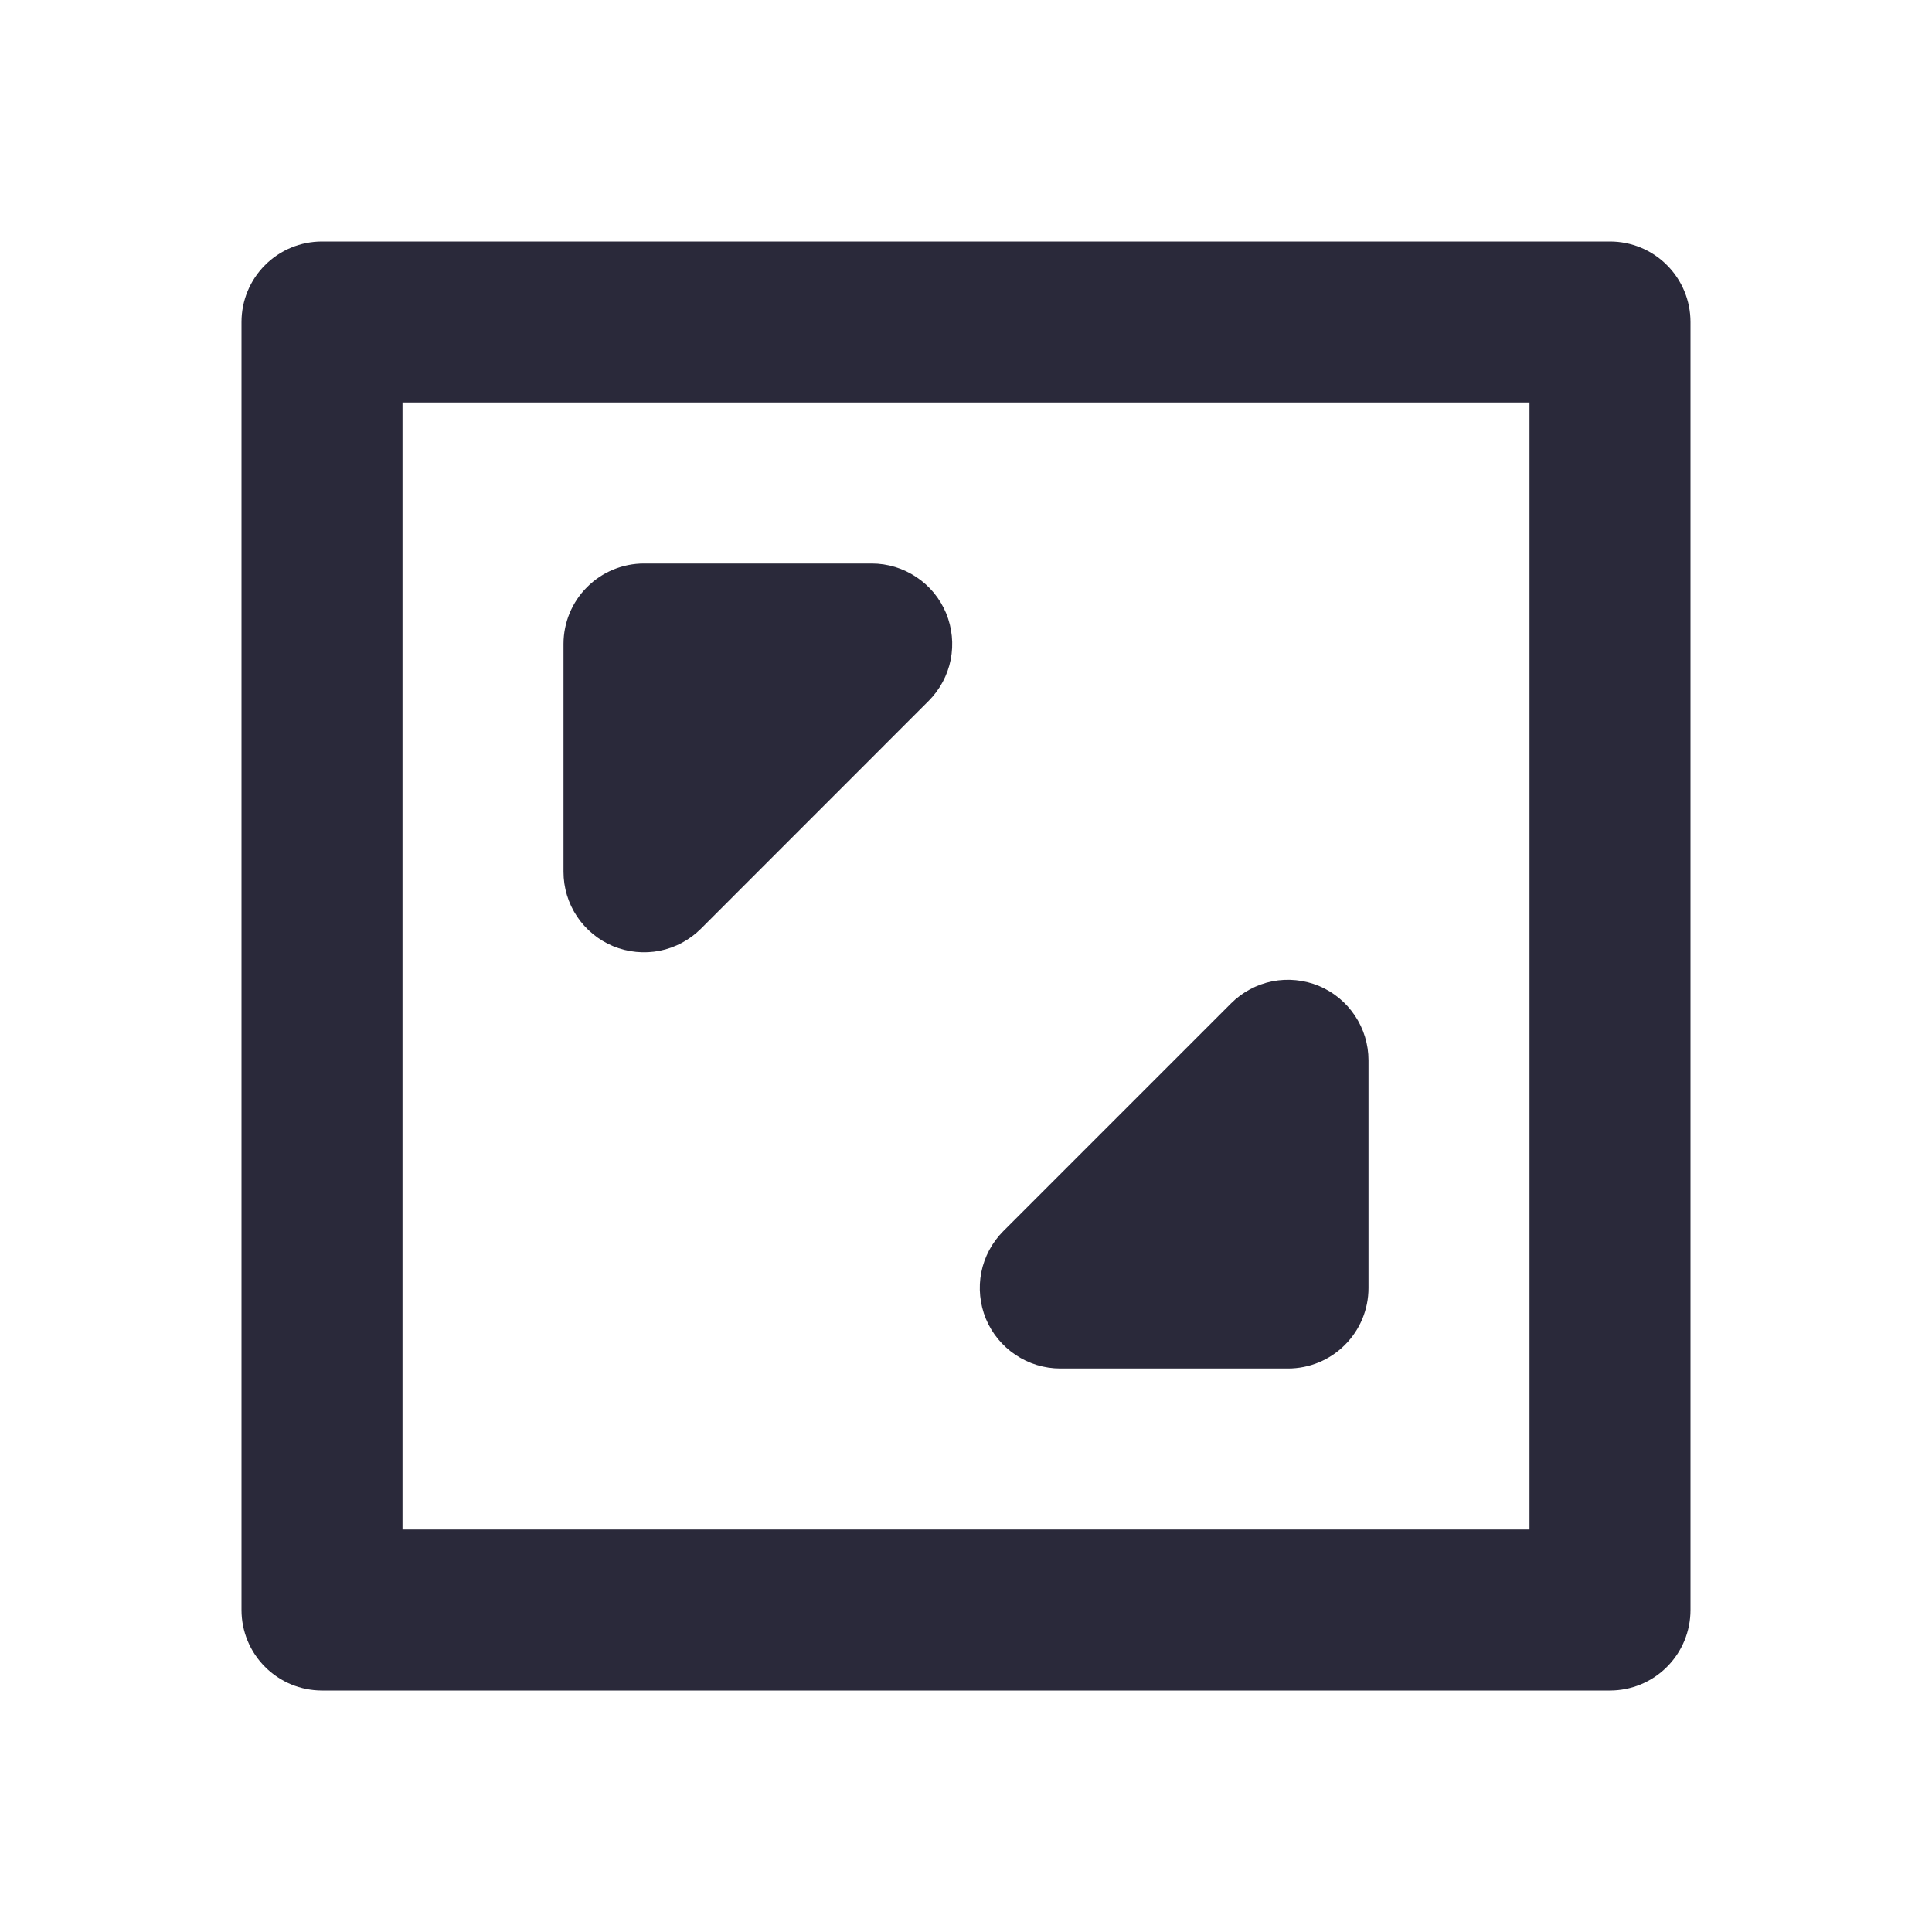<svg width="24" height="24" viewBox="0 0 24 24" fill="none" xmlns="http://www.w3.org/2000/svg">
<g id="device-responsive">
<path id="main" d="M20 3H4C3.735 3 3.48 3.105 3.293 3.293C3.105 3.48 3 3.735 3 4V20C3 20.265 3.105 20.52 3.293 20.707C3.48 20.895 3.735 21 4 21H20C20.265 21 20.52 20.895 20.707 20.707C20.895 20.52 21 20.265 21 20V4C21 3.735 20.895 3.48 20.707 3.293C20.52 3.105 20.265 3 20 3ZM19 19H5V5H19V19ZM11.536 8.707L8.707 11.537C8.567 11.677 8.389 11.772 8.195 11.811C8.001 11.849 7.8 11.829 7.617 11.754C7.434 11.678 7.278 11.549 7.168 11.385C7.058 11.22 7 11.027 7 10.829V8C7 7.735 7.105 7.48 7.293 7.293C7.48 7.105 7.735 7 8 7H10.829C11.027 7 11.22 7.059 11.384 7.169C11.549 7.278 11.677 7.435 11.753 7.617C11.828 7.8 11.848 8.001 11.81 8.195C11.771 8.389 11.676 8.567 11.536 8.707ZM17 16V13.171C17 12.973 16.941 12.78 16.831 12.616C16.721 12.451 16.565 12.323 16.383 12.247C16.2 12.172 15.999 12.152 15.805 12.19C15.611 12.229 15.433 12.324 15.293 12.464L12.464 15.293C12.324 15.433 12.229 15.611 12.19 15.805C12.152 15.999 12.172 16.2 12.247 16.383C12.323 16.565 12.451 16.721 12.616 16.831C12.78 16.941 12.973 17 13.171 17H16C16.265 17 16.52 16.895 16.707 16.707C16.895 16.52 17 16.265 17 16Z" fill="#2A293A"/>
</g>
</svg>
